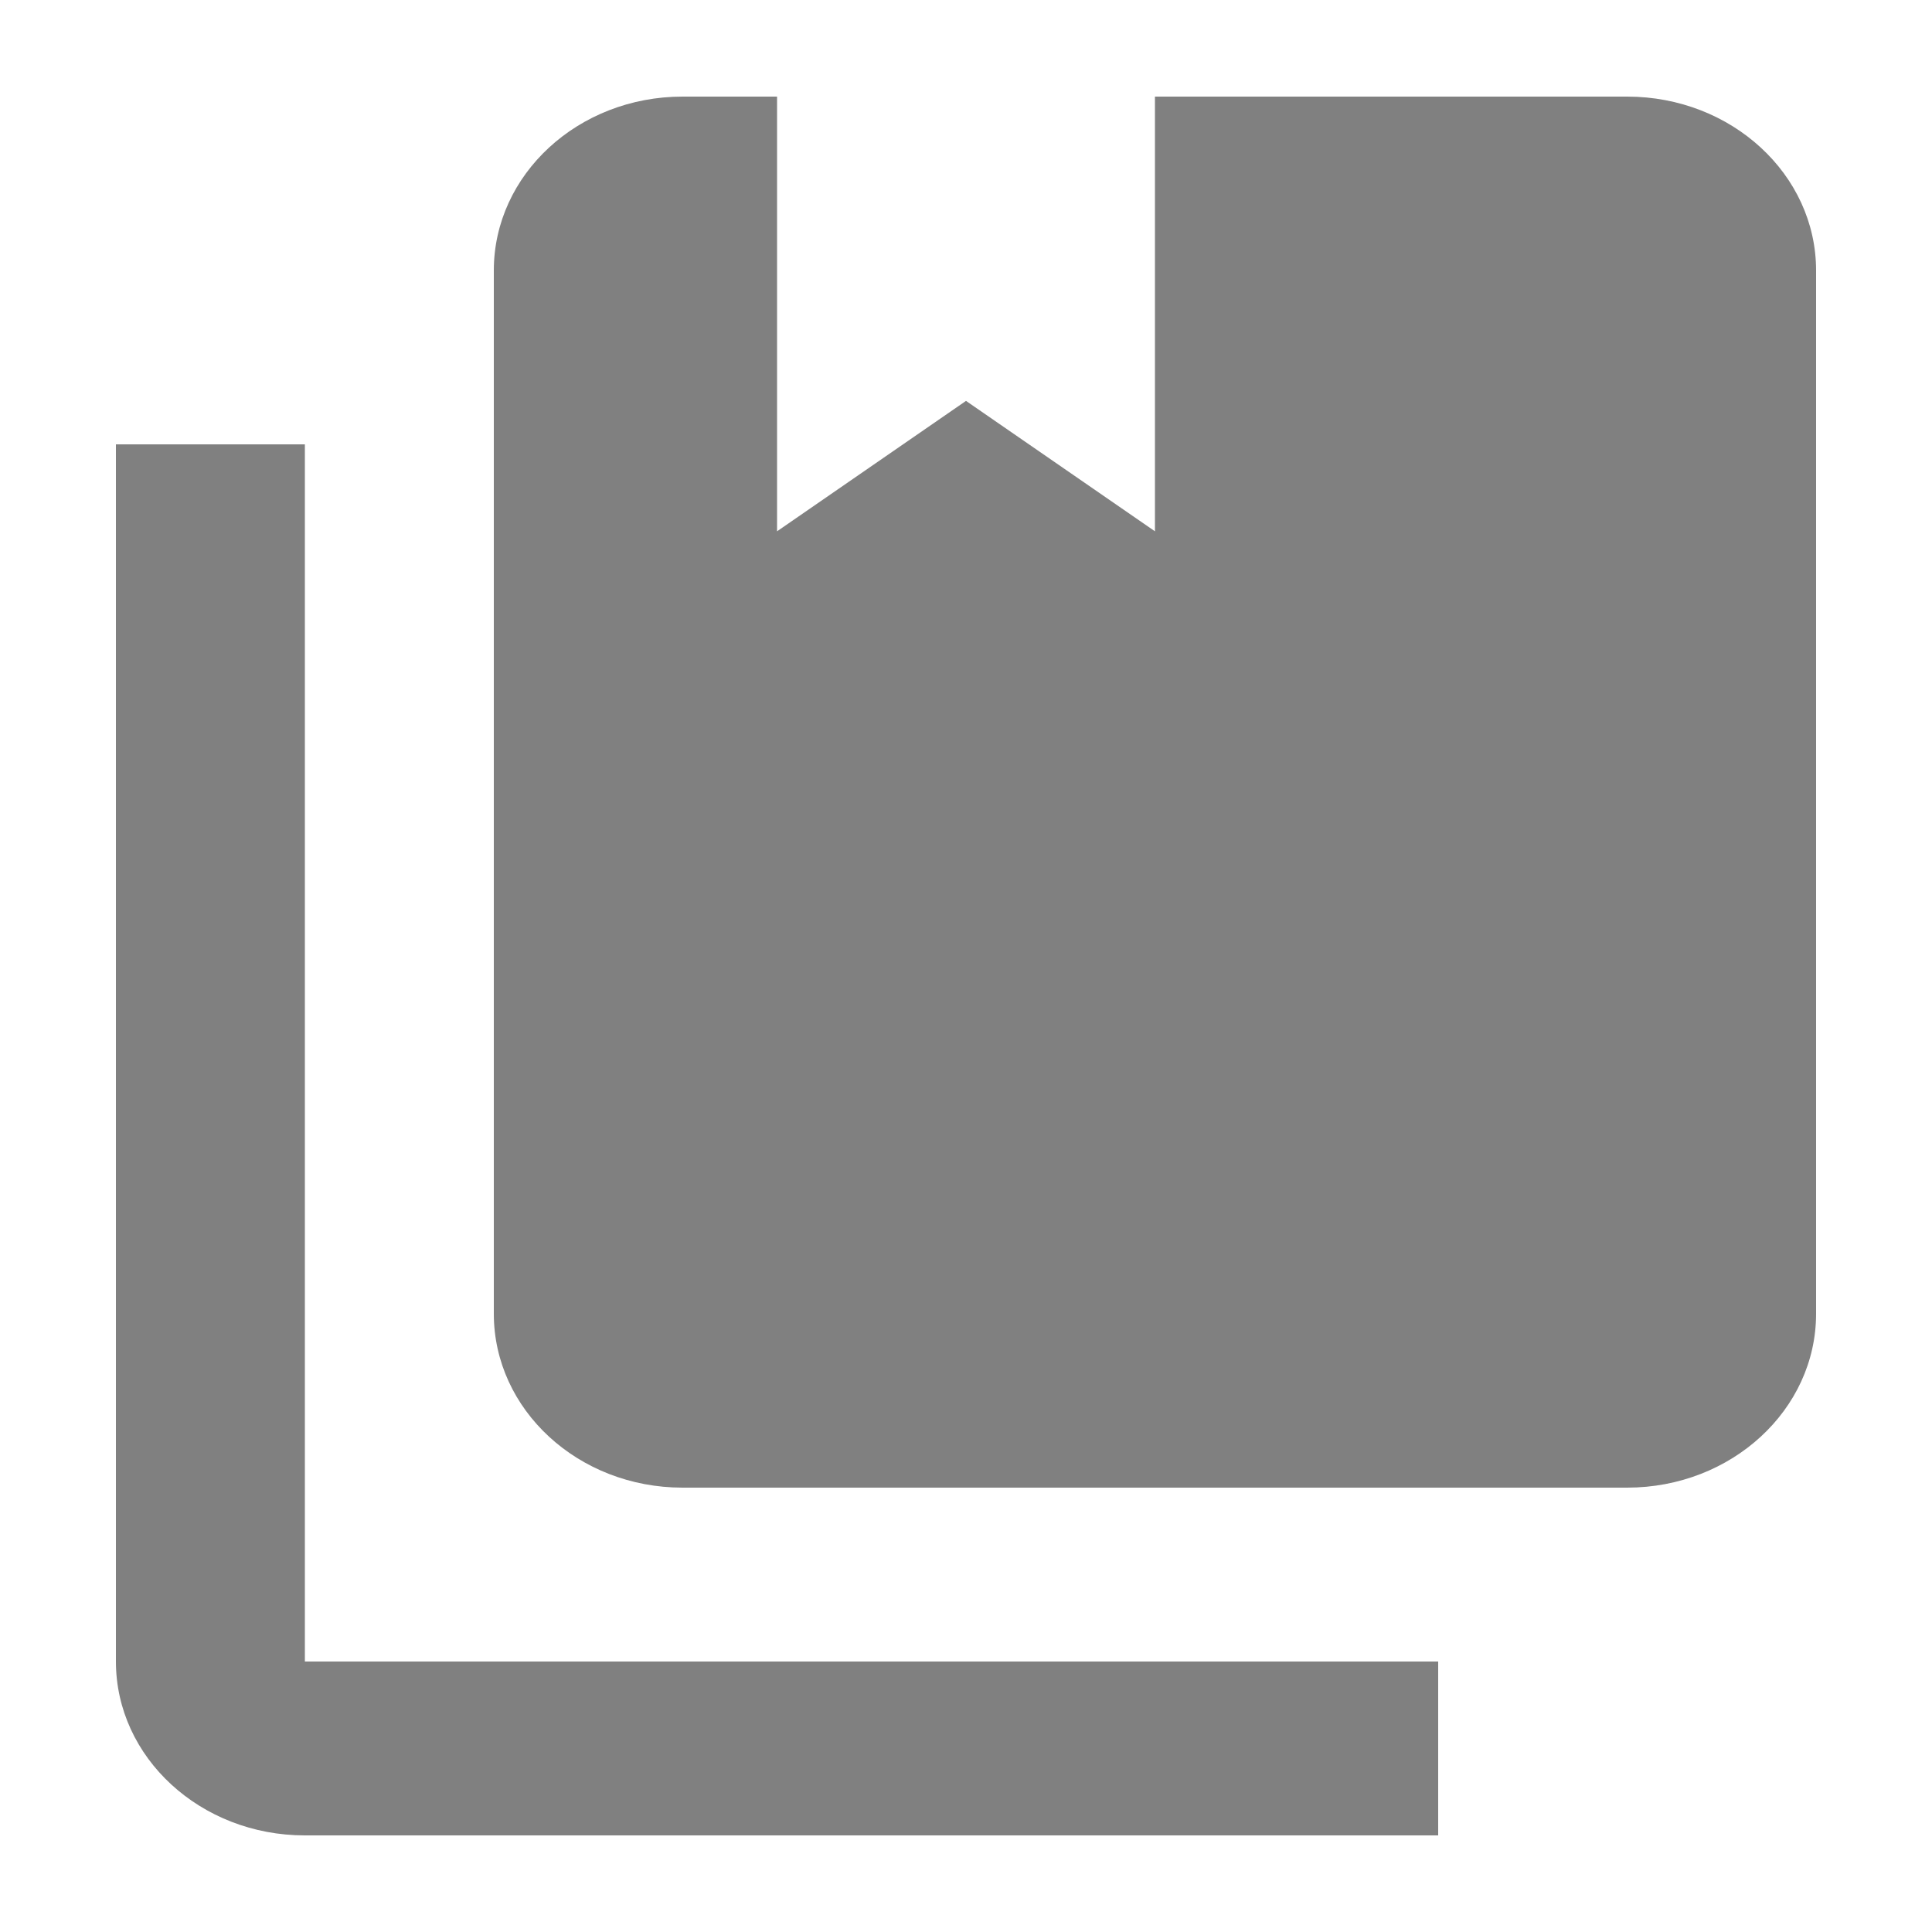 <?xml version="1.0" encoding="UTF-8"?>
<!DOCTYPE svg PUBLIC "-//W3C//DTD SVG 1.1//EN" "http://www.w3.org/Graphics/SVG/1.1/DTD/svg11.dtd">
<svg version="1.1" xmlns="http://www.w3.org/2000/svg" xmlns:xlink="http://www.w3.org/1999/xlink" width="100" height="100"  xml:space="preserve">
    <path id="bezier" stroke="none" fill="#808080" d="M 84.22,77 L 35.33,77 35.33,77 C 29.93,77 25.56,72.97 25.56,68 L 25.56,14 25.56,14 C 25.56,9.03 29.93,5 35.33,5 L 40.22,5 40.22,27.5 50,20.75 59.78,27.5 59.78,5 84.22,5 84.22,5 C 89.62,5 94,9.03 94,14 L 94,68 94,68 C 94,72.97 89.62,77 84.22,77 Z M 74.44,86 L 74.44,95 15.78,95 15.78,95 C 10.38,95 6,90.97 6,86 L 6,23 15.78,23 15.78,86 74.44,86 Z M 74.44,86" />
</svg>
